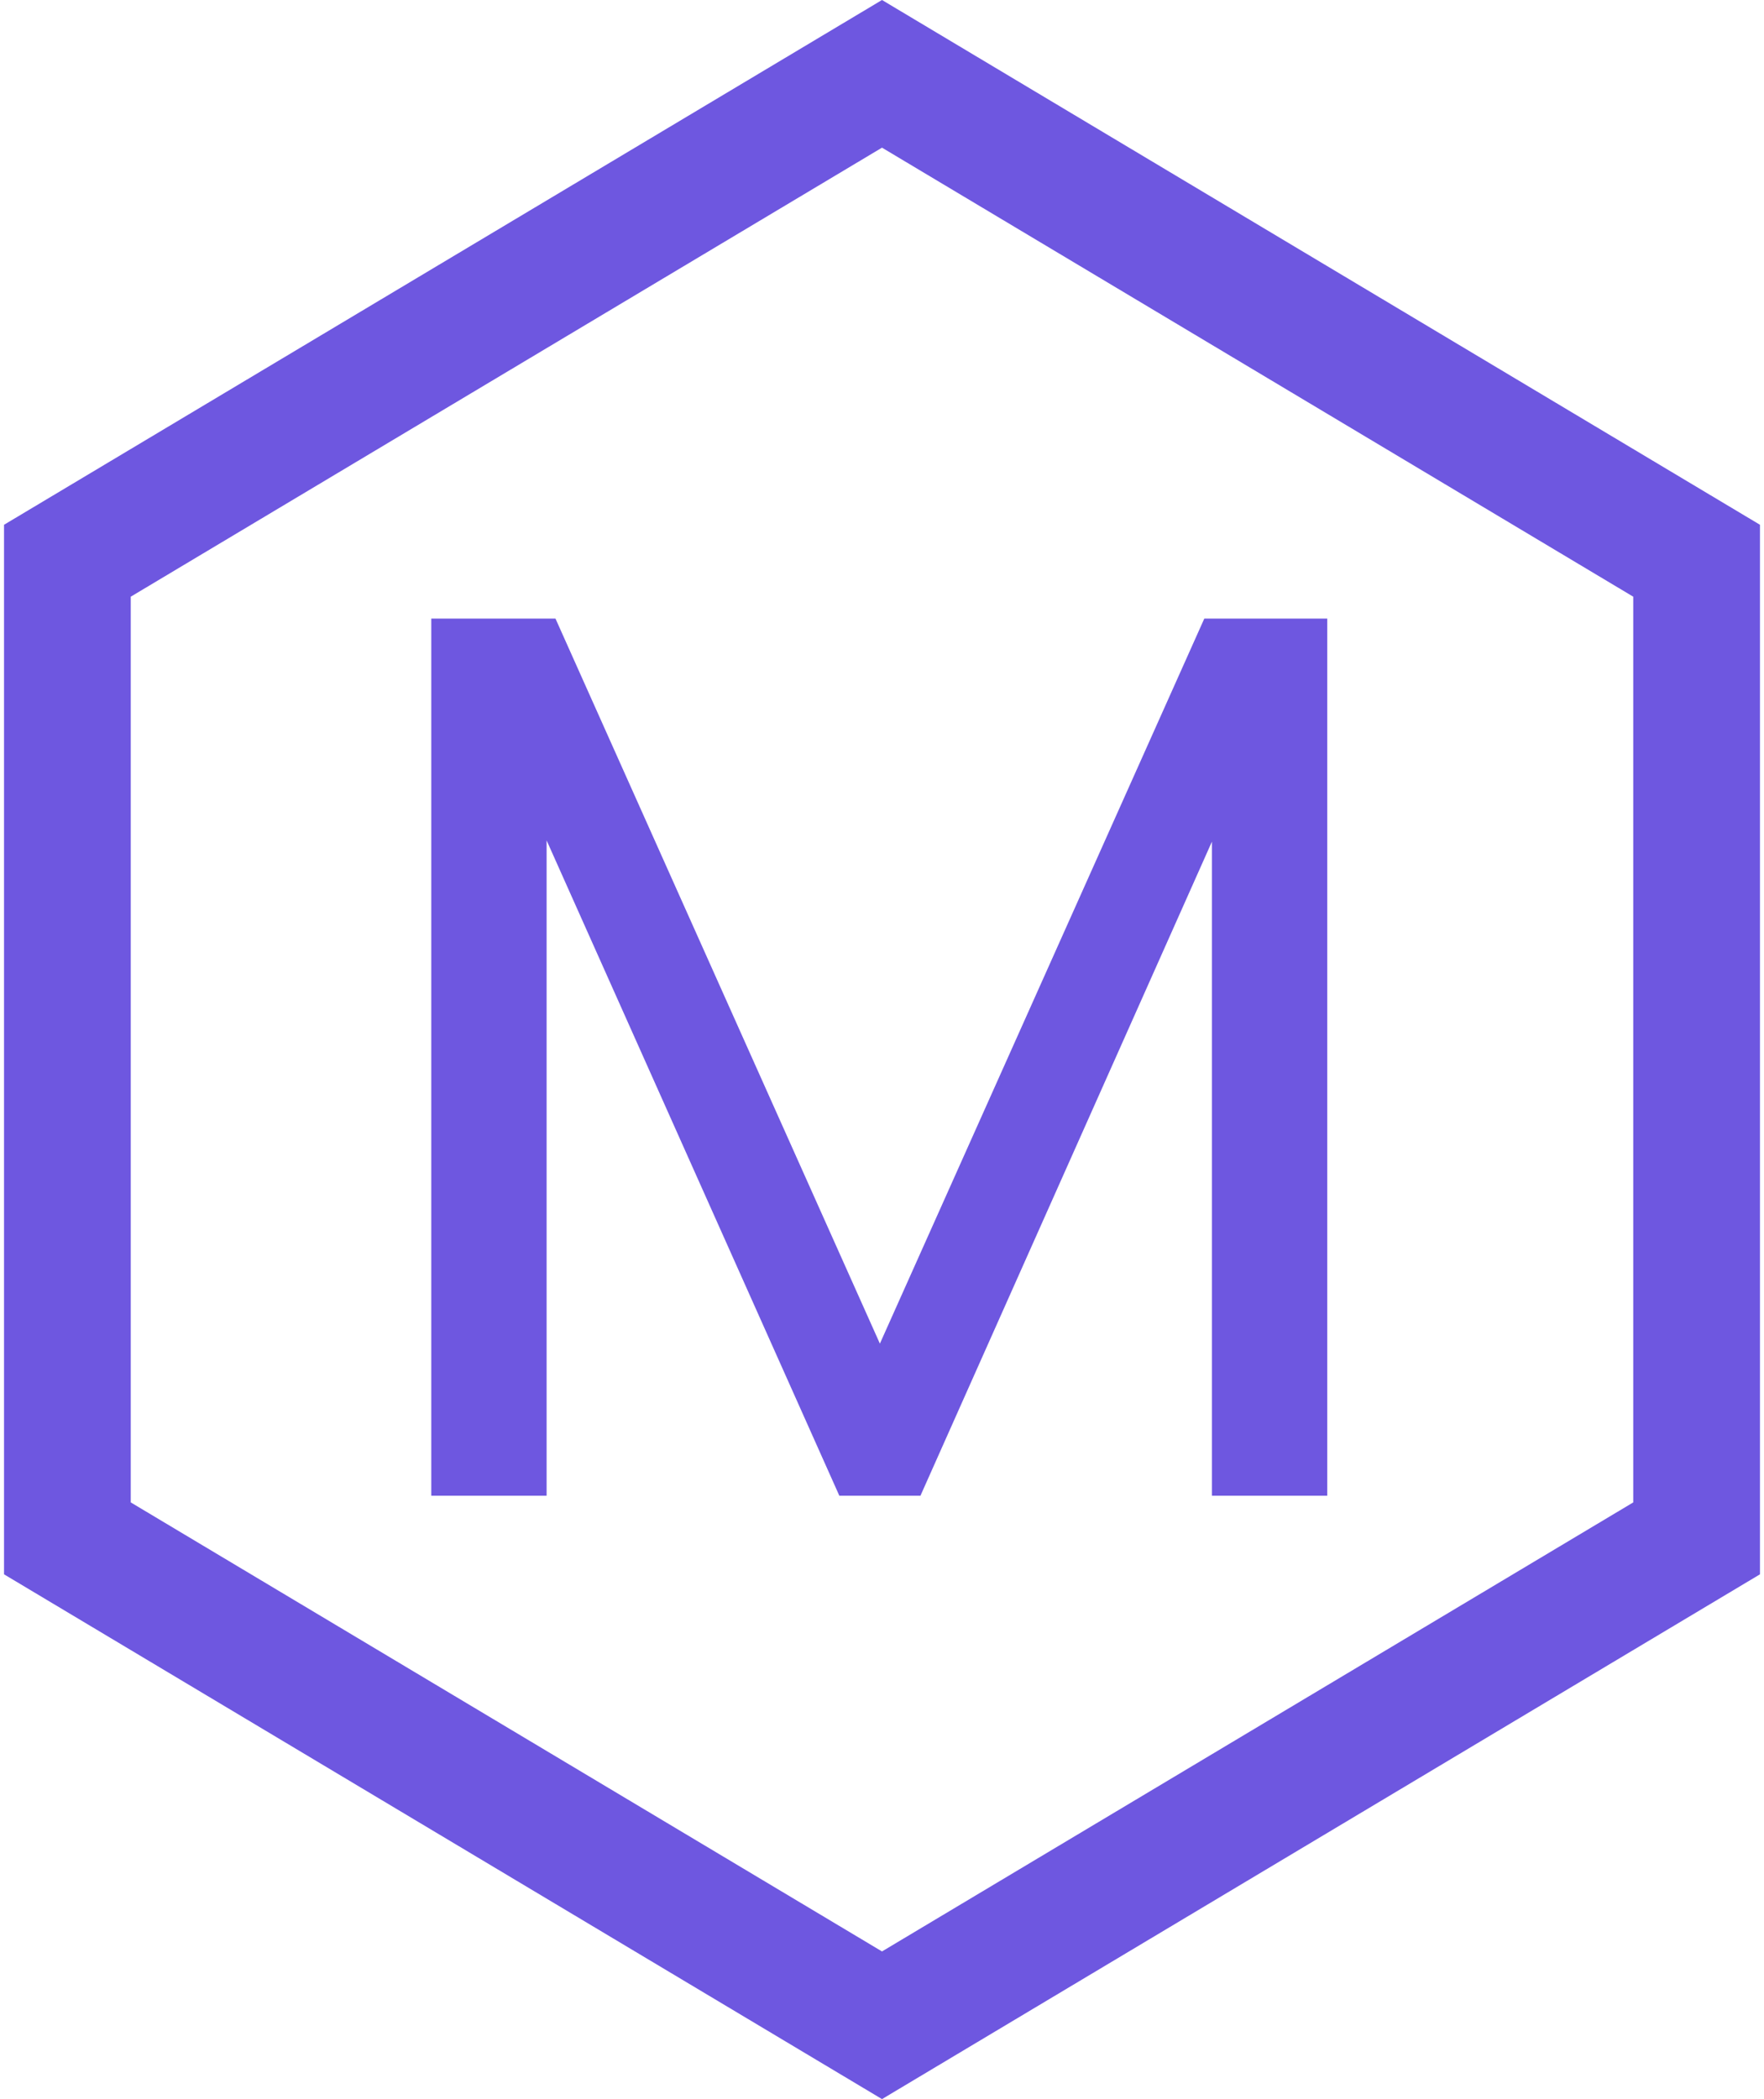 <svg width="348" height="414" viewBox="0 0 348 414" fill="none" xmlns="http://www.w3.org/2000/svg">
<path fill-rule="evenodd" clip-rule="evenodd" d="M174 29.123L25.795 117.684V296.316L174 384.877L322.205 296.316V117.684L174 29.123ZM347.205 103.5L174 0L0.795 103.5V310.5L174 414L347.205 310.5V103.5Z" fill="#6E57E0"/>
<path d="M261.834 122V295H239.084V166L181.584 295H165.584L107.834 165.75V295H85.084V122H109.584L173.584 265L237.584 122H261.834Z" fill="#6E57E0"/>
</svg>
